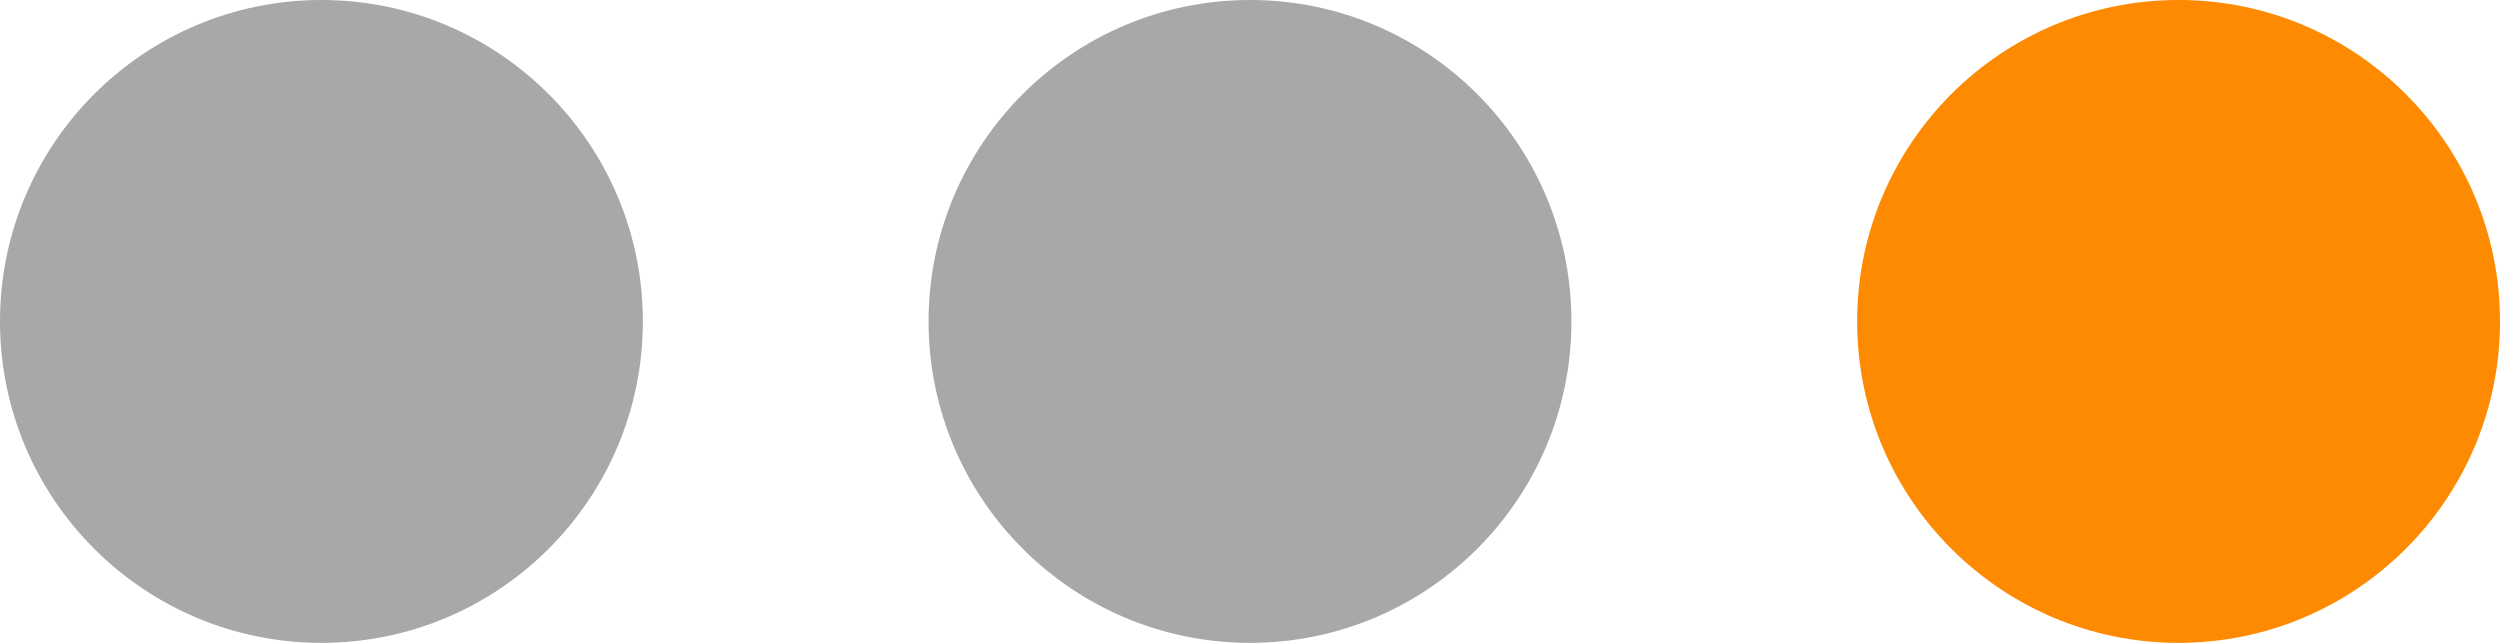 <svg xmlns="http://www.w3.org/2000/svg" width="35" height="9" viewBox="0 0 35 9">
  <g id="Group_1789" data-name="Group 1789" transform="translate(-28 -861)">
    <circle id="Ellipse_164" data-name="Ellipse 164" cx="4.5" cy="4.5" r="4.5" transform="translate(28 861)" fill="#a9a8a8"/>
    <circle id="Ellipse_165" data-name="Ellipse 165" cx="4.5" cy="4.5" r="4.5" transform="translate(41 861)" fill="#a9a8a8"/>
    <circle id="Ellipse_166" data-name="Ellipse 166" cx="4.5" cy="4.5" r="4.5" transform="translate(54 861)" fill="#fd8a00"/>
  </g>
</svg>
